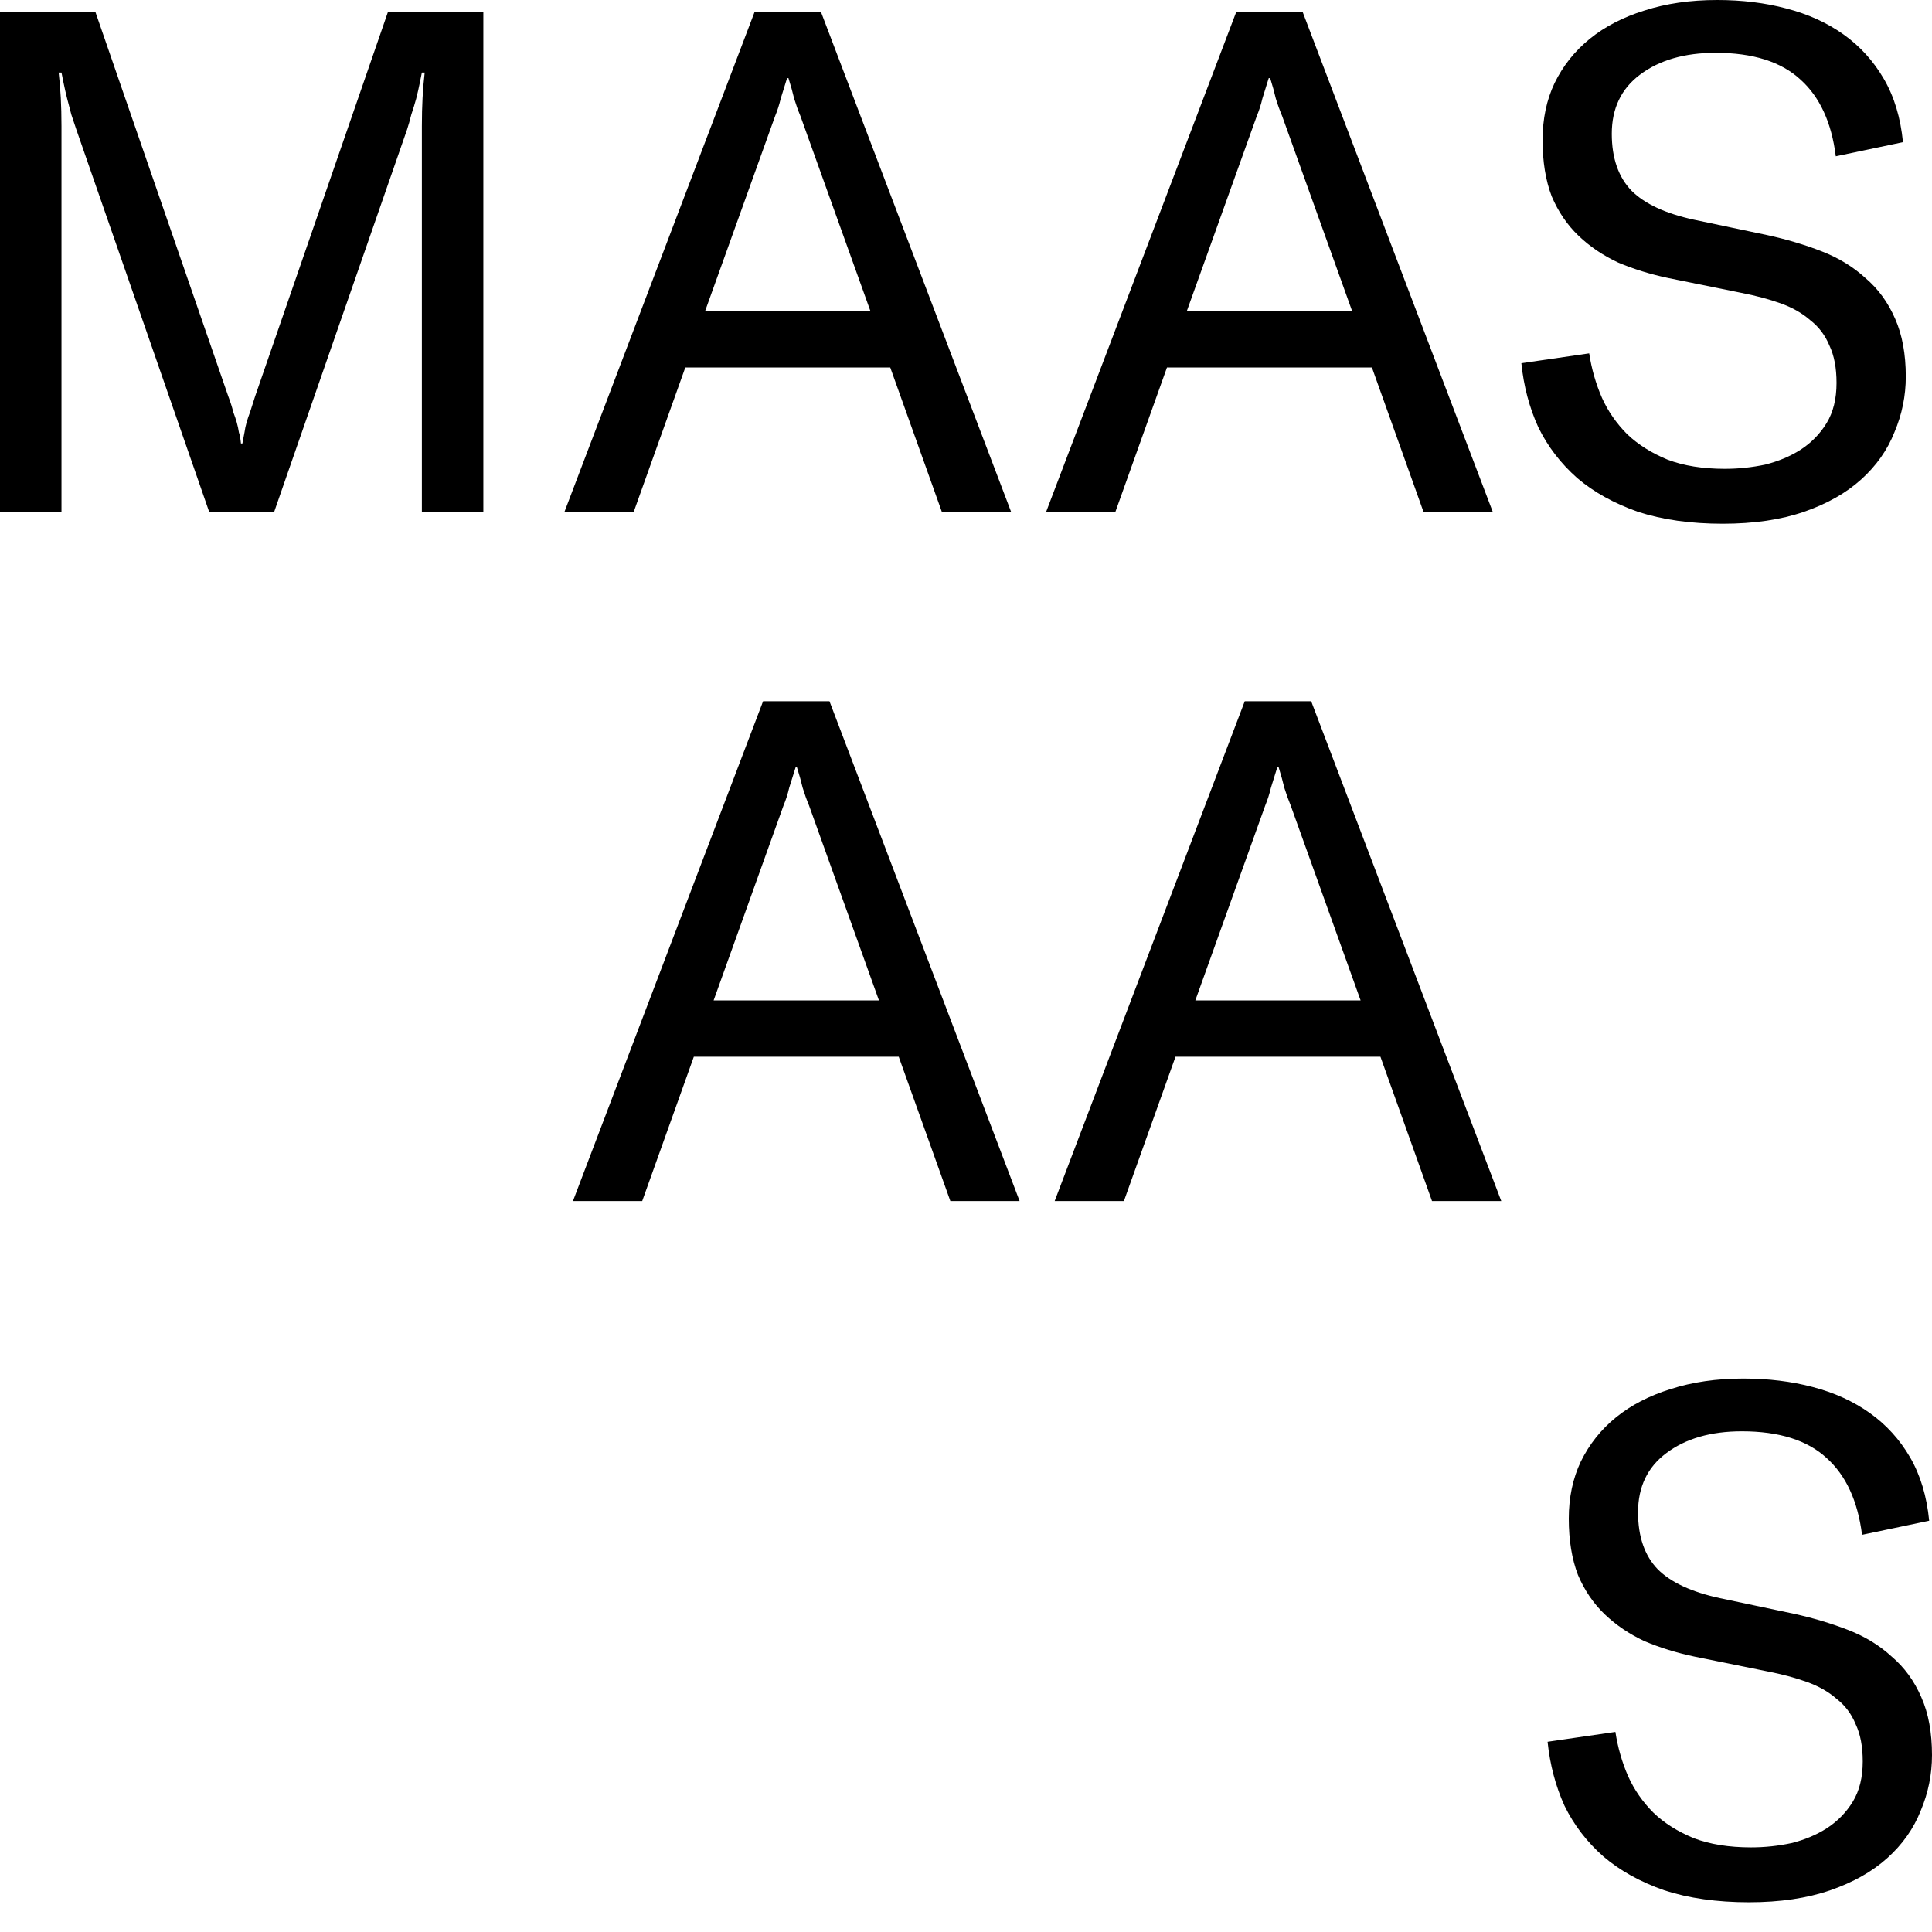 <svg width="39" height="39" viewBox="0 0 39 39" fill="none" xmlns="http://www.w3.org/2000/svg">
<path d="M0 10.331V0.242H1.926L4.608 8C4.655 8.123 4.688 8.228 4.707 8.313C4.736 8.389 4.76 8.46 4.779 8.526C4.798 8.592 4.812 8.659 4.822 8.725C4.841 8.782 4.855 8.858 4.864 8.952H4.893C4.912 8.858 4.926 8.782 4.936 8.725C4.945 8.659 4.959 8.592 4.978 8.526C4.997 8.46 5.021 8.389 5.05 8.313C5.078 8.228 5.112 8.123 5.15 8L7.831 0.242H9.757V10.331H8.516V2.544C8.516 2.335 8.521 2.146 8.53 1.975C8.54 1.795 8.554 1.625 8.573 1.464H8.516C8.507 1.511 8.492 1.582 8.473 1.677C8.454 1.772 8.431 1.876 8.402 1.989C8.373 2.094 8.34 2.203 8.302 2.316C8.274 2.43 8.245 2.529 8.217 2.615L5.535 10.331H4.222L1.541 2.615C1.512 2.529 1.479 2.43 1.441 2.316C1.412 2.203 1.384 2.094 1.355 1.989C1.327 1.876 1.303 1.772 1.284 1.677C1.265 1.582 1.251 1.511 1.241 1.464H1.184C1.203 1.625 1.217 1.795 1.227 1.975C1.236 2.146 1.241 2.335 1.241 2.544V10.331H0Z" fill="black"/>
<path d="M19.012 10.331L17.971 7.418H13.834L12.793 10.331H11.395L15.232 0.242H16.573L20.41 10.331H19.012ZM14.233 6.281H17.571L16.159 2.345C16.111 2.231 16.069 2.113 16.031 1.989C16.002 1.866 15.964 1.729 15.916 1.577H15.888C15.84 1.729 15.798 1.866 15.76 1.989C15.731 2.113 15.693 2.231 15.646 2.345L14.233 6.281Z" fill="black"/>
<path d="M28.735 10.331L27.694 7.418H23.557L22.516 10.331H21.118L24.955 0.242H26.296L30.133 10.331H28.735ZM23.957 6.281H27.295L25.883 2.345C25.835 2.231 25.792 2.113 25.754 1.989C25.726 1.866 25.688 1.729 25.64 1.577H25.611C25.564 1.729 25.521 1.866 25.483 1.989C25.455 2.113 25.416 2.231 25.369 2.345L23.957 6.281Z" fill="black"/>
<path d="M34.776 10.572C34.129 10.572 33.559 10.492 33.064 10.331C32.579 10.16 32.17 9.933 31.837 9.649C31.505 9.355 31.243 9.014 31.053 8.625C30.872 8.228 30.758 7.797 30.711 7.332L32.08 7.133C32.128 7.446 32.213 7.744 32.337 8.029C32.46 8.303 32.632 8.55 32.85 8.768C33.069 8.976 33.34 9.146 33.663 9.279C33.987 9.402 34.372 9.464 34.819 9.464C35.095 9.464 35.366 9.435 35.632 9.379C35.898 9.312 36.136 9.213 36.345 9.08C36.564 8.938 36.74 8.758 36.873 8.54C37.006 8.322 37.073 8.052 37.073 7.73C37.073 7.427 37.025 7.176 36.93 6.977C36.844 6.769 36.716 6.598 36.545 6.466C36.383 6.323 36.184 6.21 35.946 6.124C35.708 6.039 35.442 5.968 35.147 5.911L33.678 5.613C33.316 5.537 32.979 5.433 32.665 5.3C32.361 5.158 32.094 4.978 31.866 4.76C31.638 4.542 31.457 4.277 31.324 3.965C31.2 3.642 31.139 3.264 31.139 2.828C31.139 2.401 31.219 2.018 31.381 1.677C31.552 1.326 31.79 1.028 32.094 0.782C32.399 0.535 32.765 0.346 33.193 0.213C33.63 0.071 34.12 0 34.662 0C35.166 0 35.632 0.057 36.06 0.171C36.497 0.284 36.883 0.459 37.215 0.696C37.548 0.933 37.819 1.232 38.028 1.592C38.238 1.952 38.366 2.378 38.414 2.87L37.058 3.155C36.973 2.473 36.735 1.956 36.345 1.606C35.955 1.246 35.385 1.066 34.633 1.066C34.006 1.066 33.497 1.213 33.107 1.506C32.727 1.79 32.536 2.188 32.536 2.7C32.536 3.192 32.67 3.576 32.936 3.851C33.202 4.116 33.621 4.31 34.191 4.434L35.675 4.746C36.065 4.831 36.431 4.94 36.773 5.073C37.115 5.206 37.41 5.386 37.657 5.613C37.914 5.831 38.114 6.106 38.257 6.437C38.399 6.759 38.471 7.148 38.471 7.602C38.471 7.991 38.395 8.365 38.242 8.725C38.1 9.085 37.876 9.402 37.572 9.677C37.268 9.952 36.883 10.17 36.416 10.331C35.95 10.492 35.404 10.572 34.776 10.572Z" fill="black"/>
<path d="M19.184 24.244L18.142 21.331H14.006L12.964 24.244H11.566L15.404 14.155H16.744L20.582 24.244H19.184ZM14.405 20.195H17.743L16.331 16.259C16.283 16.145 16.241 16.026 16.203 15.903C16.174 15.78 16.136 15.643 16.088 15.491H16.06C16.012 15.643 15.97 15.78 15.931 15.903C15.903 16.026 15.865 16.145 15.817 16.259L14.405 20.195Z" fill="black"/>
<path d="M28.907 24.244L27.866 21.331H23.729L22.688 24.244H21.29L25.127 14.155H26.468L30.305 24.244H28.907ZM24.129 20.195H27.466L26.054 16.259C26.007 16.145 25.964 16.026 25.926 15.903C25.897 15.78 25.859 15.643 25.812 15.491H25.783C25.736 15.643 25.693 15.78 25.655 15.903C25.626 16.026 25.588 16.145 25.541 16.259L24.129 20.195Z" fill="black"/>
<path d="M35.305 38.4C34.659 38.4 34.088 38.319 33.594 38.158C33.109 37.988 32.7 37.761 32.367 37.476C32.034 37.183 31.773 36.842 31.582 36.453C31.402 36.055 31.288 35.624 31.24 35.16L32.609 34.961C32.657 35.274 32.742 35.572 32.866 35.856C32.99 36.131 33.161 36.377 33.38 36.595C33.598 36.804 33.869 36.974 34.193 37.107C34.516 37.23 34.901 37.292 35.348 37.292C35.624 37.292 35.895 37.263 36.161 37.206C36.428 37.14 36.665 37.041 36.874 36.908C37.093 36.766 37.269 36.586 37.402 36.368C37.535 36.15 37.602 35.88 37.602 35.558C37.602 35.255 37.554 35.004 37.459 34.805C37.374 34.596 37.245 34.426 37.074 34.293C36.913 34.151 36.713 34.038 36.475 33.952C36.237 33.867 35.971 33.796 35.676 33.739L34.207 33.441C33.846 33.365 33.508 33.261 33.194 33.128C32.89 32.986 32.624 32.806 32.395 32.588C32.167 32.37 31.986 32.105 31.853 31.792C31.73 31.47 31.668 31.091 31.668 30.656C31.668 30.229 31.749 29.846 31.91 29.505C32.082 29.154 32.319 28.856 32.624 28.609C32.928 28.363 33.294 28.174 33.722 28.041C34.16 27.899 34.649 27.828 35.191 27.828C35.695 27.828 36.161 27.885 36.589 27.998C37.027 28.112 37.412 28.287 37.745 28.524C38.078 28.761 38.349 29.059 38.558 29.419C38.767 29.779 38.895 30.206 38.943 30.698L37.588 30.982C37.502 30.3 37.264 29.784 36.874 29.433C36.485 29.073 35.914 28.893 35.163 28.893C34.535 28.893 34.026 29.04 33.636 29.334C33.256 29.618 33.066 30.016 33.066 30.528C33.066 31.02 33.199 31.404 33.465 31.679C33.731 31.944 34.15 32.138 34.721 32.261L36.204 32.574C36.594 32.659 36.96 32.768 37.303 32.901C37.645 33.033 37.94 33.213 38.187 33.441C38.444 33.659 38.643 33.933 38.786 34.265C38.929 34.587 39 34.975 39 35.43C39 35.819 38.924 36.193 38.772 36.553C38.629 36.913 38.406 37.23 38.101 37.505C37.797 37.779 37.412 37.997 36.946 38.158C36.48 38.319 35.933 38.4 35.305 38.4Z" fill="black"/>
</svg>
